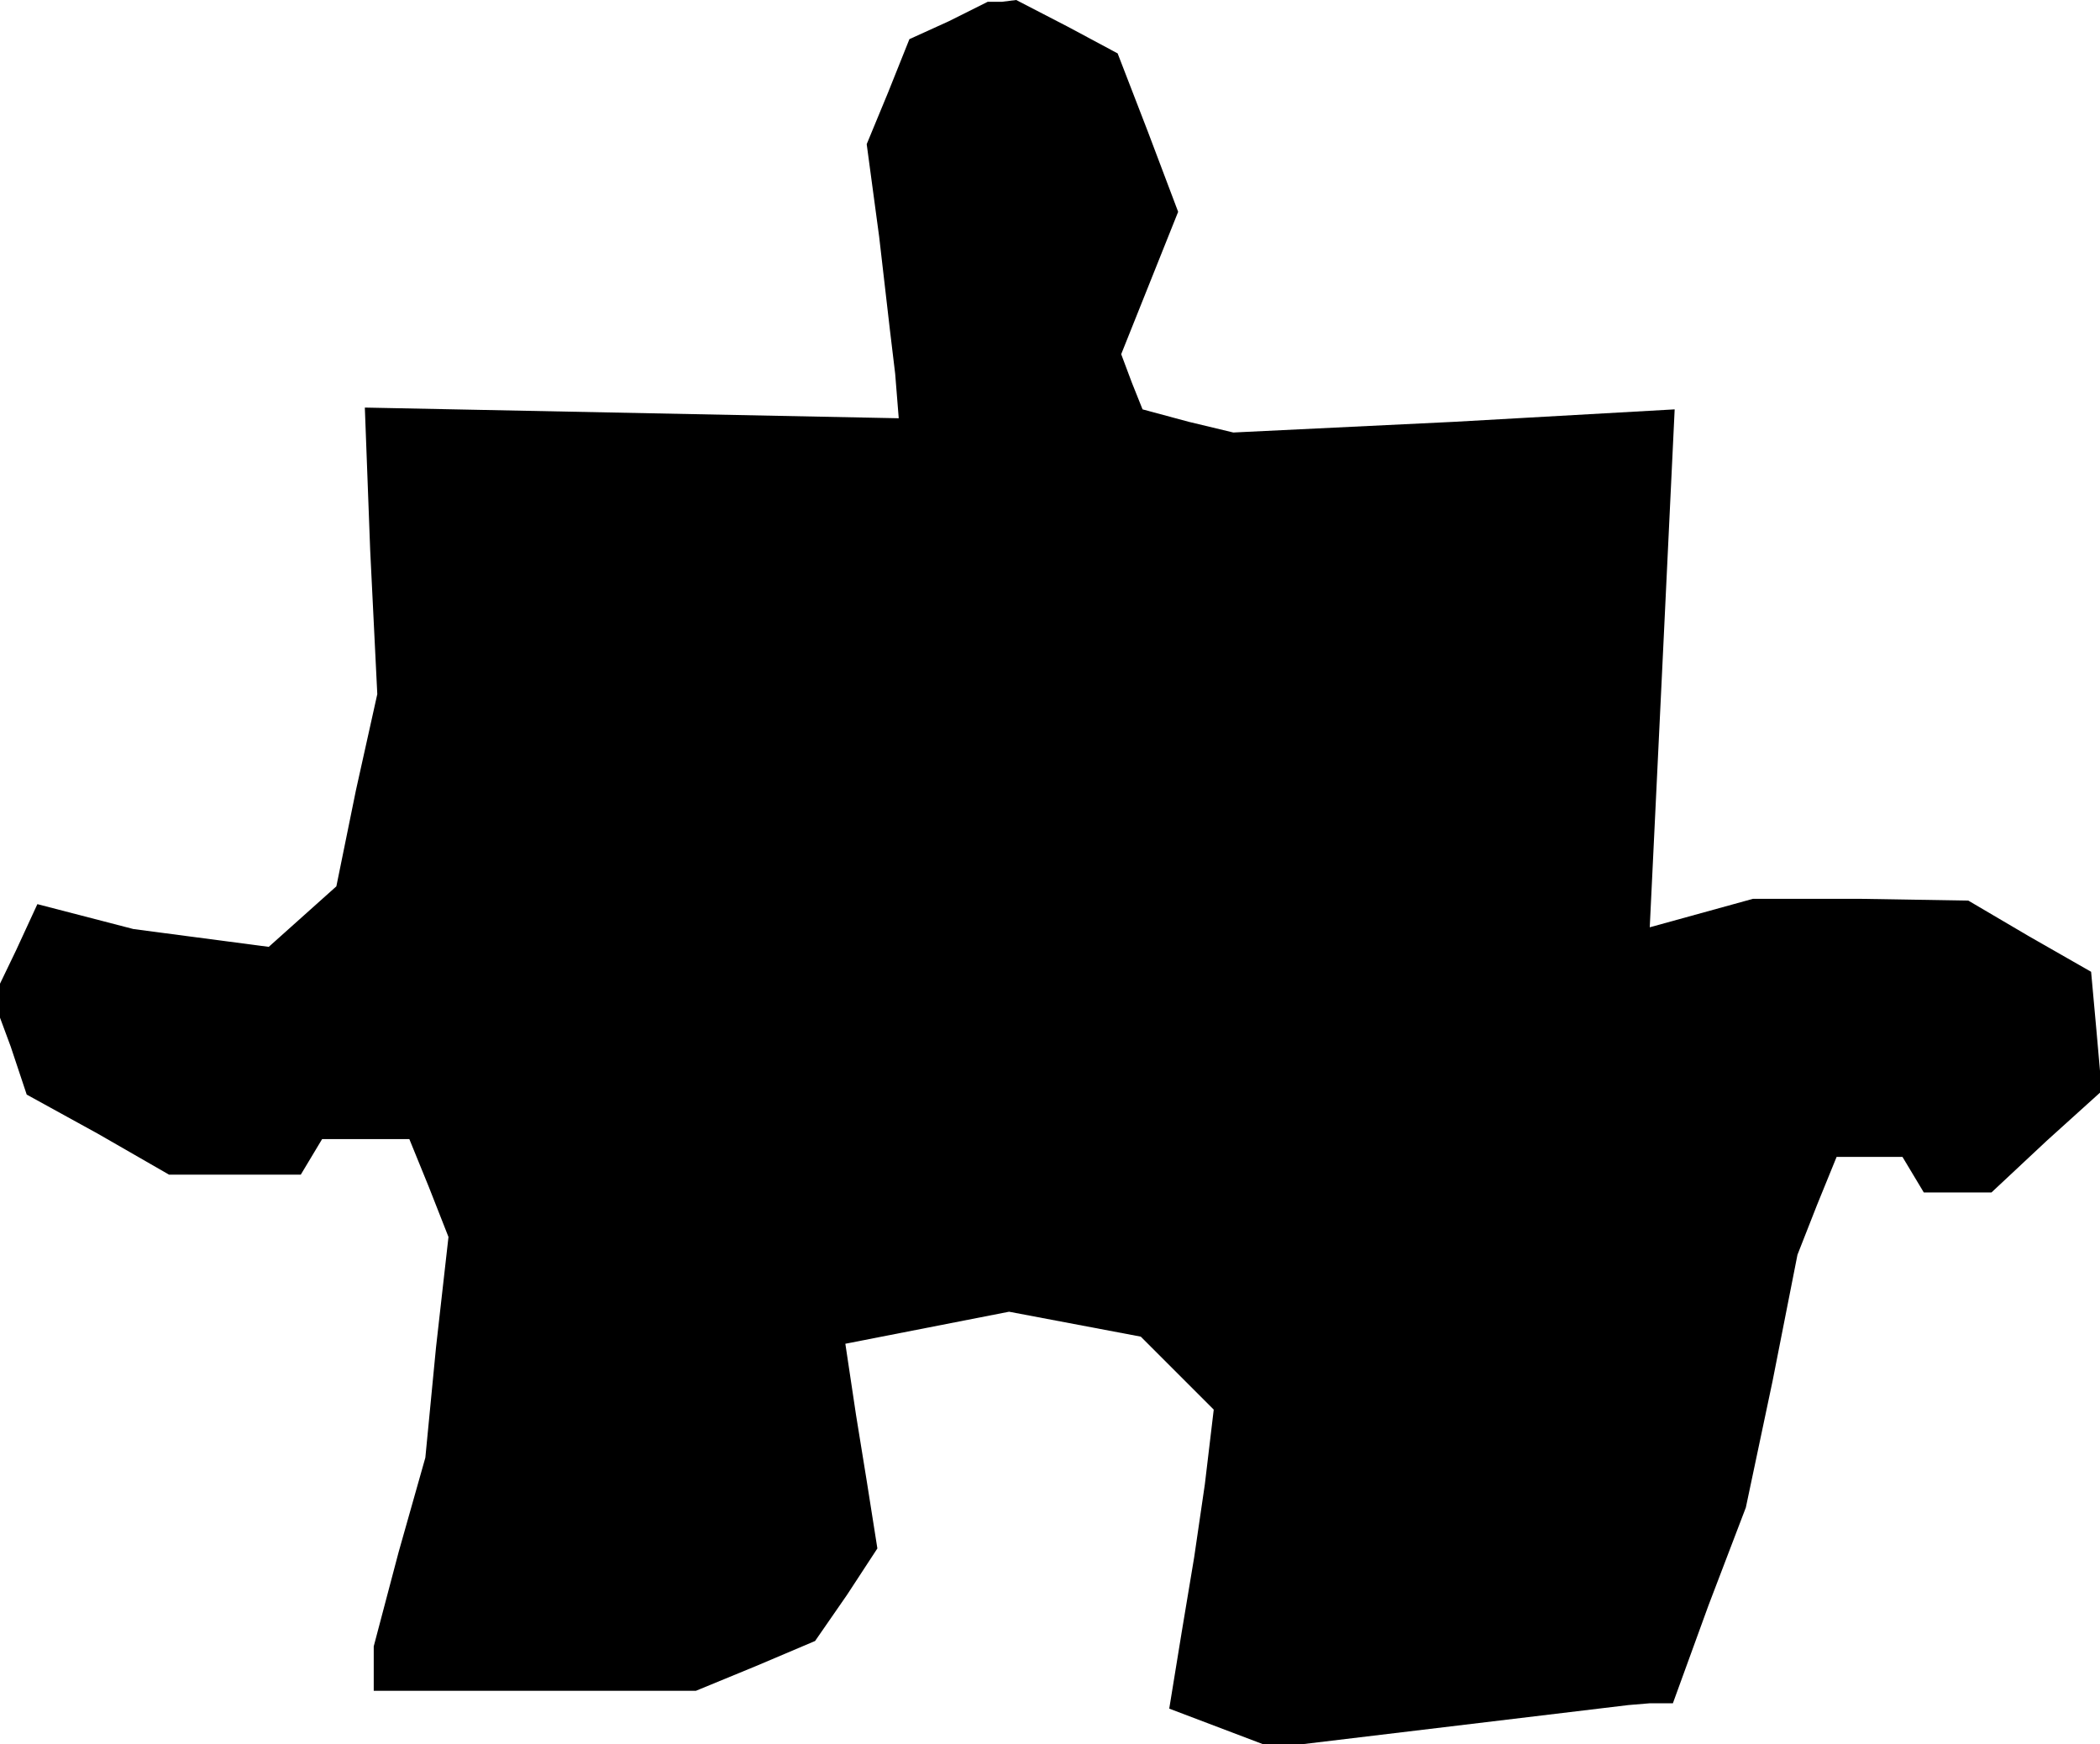 <?xml version="1.0" standalone="no"?>
<!DOCTYPE svg PUBLIC "-//W3C//DTD SVG 20010904//EN"
 "http://www.w3.org/TR/2001/REC-SVG-20010904/DTD/svg10.dtd">
<svg version="1.0" xmlns="http://www.w3.org/2000/svg"
 width="118pt" height="98pt" viewBox="0 0 118 98"
 preserveAspectRatio="xMidYMid meet">
<g transform="translate(0,98) scale(0.1,-0.1)"
fill="#000000" stroke="none">
<path d="M533 968 l-22 -10 -12 -30 -12 -29 7 -52 6 -52 3 -25 2 -25 -150 3
-150 3 3 -80 4 -81 -12 -54 -11 -54 -19 -17 -19 -17 -38 5 -38 5 -27 7 -27 7
-12 -26 -13 -27 10 -27 9 -27 40 -22 40 -23 37 0 37 0 6 10 6 10 25 0 24 0 11
-27 11 -28 -7 -62 -6 -62 -15 -53 -14 -53 0 -12 0 -13 90 0 91 0 34 14 33 14
18 26 17 26 -6 38 -6 37 -3 20 -3 20 46 9 46 9 37 -7 37 -7 21 -21 20 -20 -5
-42 -6 -41 -7 -42 -7 -43 29 -11 29 -11 100 12 100 12 12 1 13 0 20 55 21 55
15 71 14 71 11 28 11 27 19 0 18 0 6 -10 6 -10 19 0 19 0 31 29 31 28 -3 34
-3 33 -35 20 -34 20 -61 1 -60 0 -29 -8 -29 -8 7 145 7 146 -124 -7 -124 -6
-25 6 -26 7 -6 15 -6 16 16 40 16 40 -17 45 -17 44 -28 15 -29 15 -8 -1 -8 0
-22 -11z"/>
</g>
</svg>

